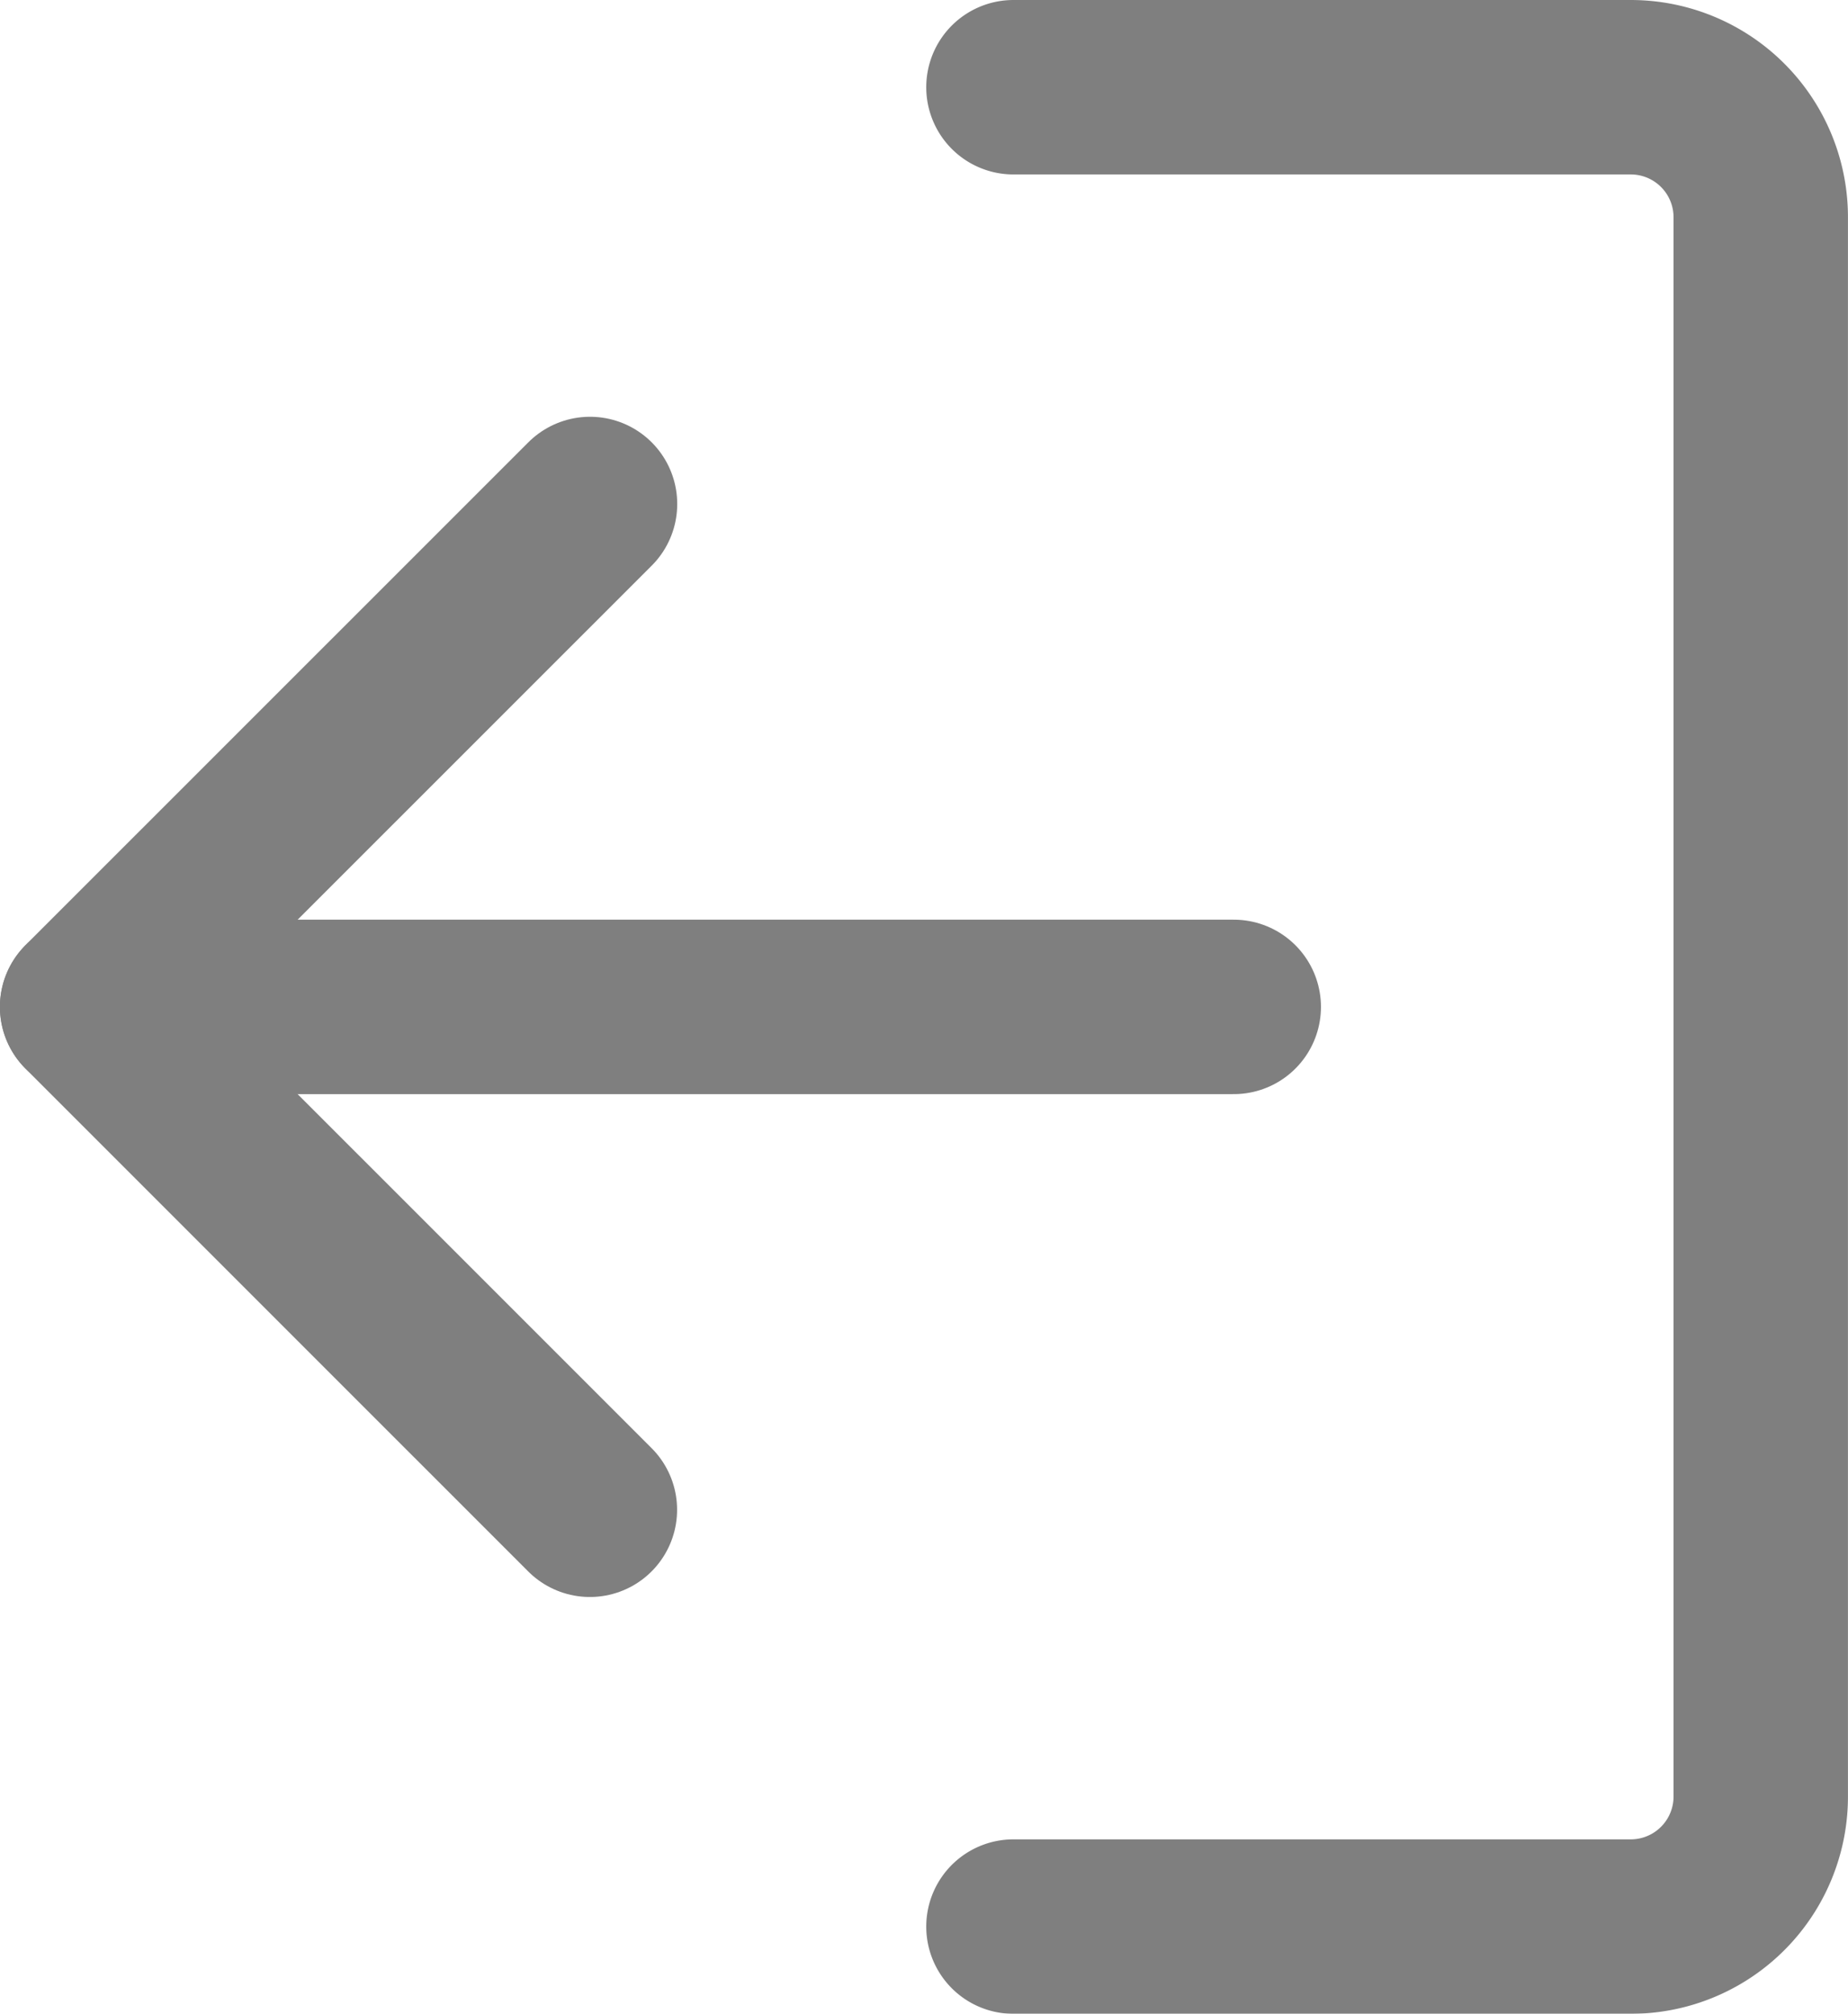 <svg xmlns="http://www.w3.org/2000/svg" width="42.381" height="46.174" viewBox="0 0 42.381 46.174">
  <g id="Group_343" data-name="Group 343" transform="translate(-1728 -68)">
    <g id="Group_66" data-name="Group 66" transform="translate(-386.103 5140.762)" opacity="0.5">
      <path id="Path_106" data-name="Path 106" d="M2537.087-5070.762h14.157a2.981,2.981,0,0,1,2.981,2.982v36.211a2.981,2.981,0,0,1-2.981,2.981h-14.157" transform="translate(-399.742)" fill="none" stroke="#000" stroke-linecap="round" stroke-miterlimit="10" stroke-width="4"/>
      <line id="Line_6" data-name="Line 6" x1="26.294" transform="translate(2116.103 -5049.675)" fill="none" stroke="#000" stroke-linecap="round" stroke-miterlimit="10" stroke-width="4"/>
      <path id="Path_107" data-name="Path 107" d="M2127.634-4881.371,2116.1-4869.84l11.531,11.53" transform="translate(0 -179.835)" fill="none" stroke="#000" stroke-linecap="round" stroke-linejoin="round" stroke-width="4"/>
    </g>
  </g>
</svg>
